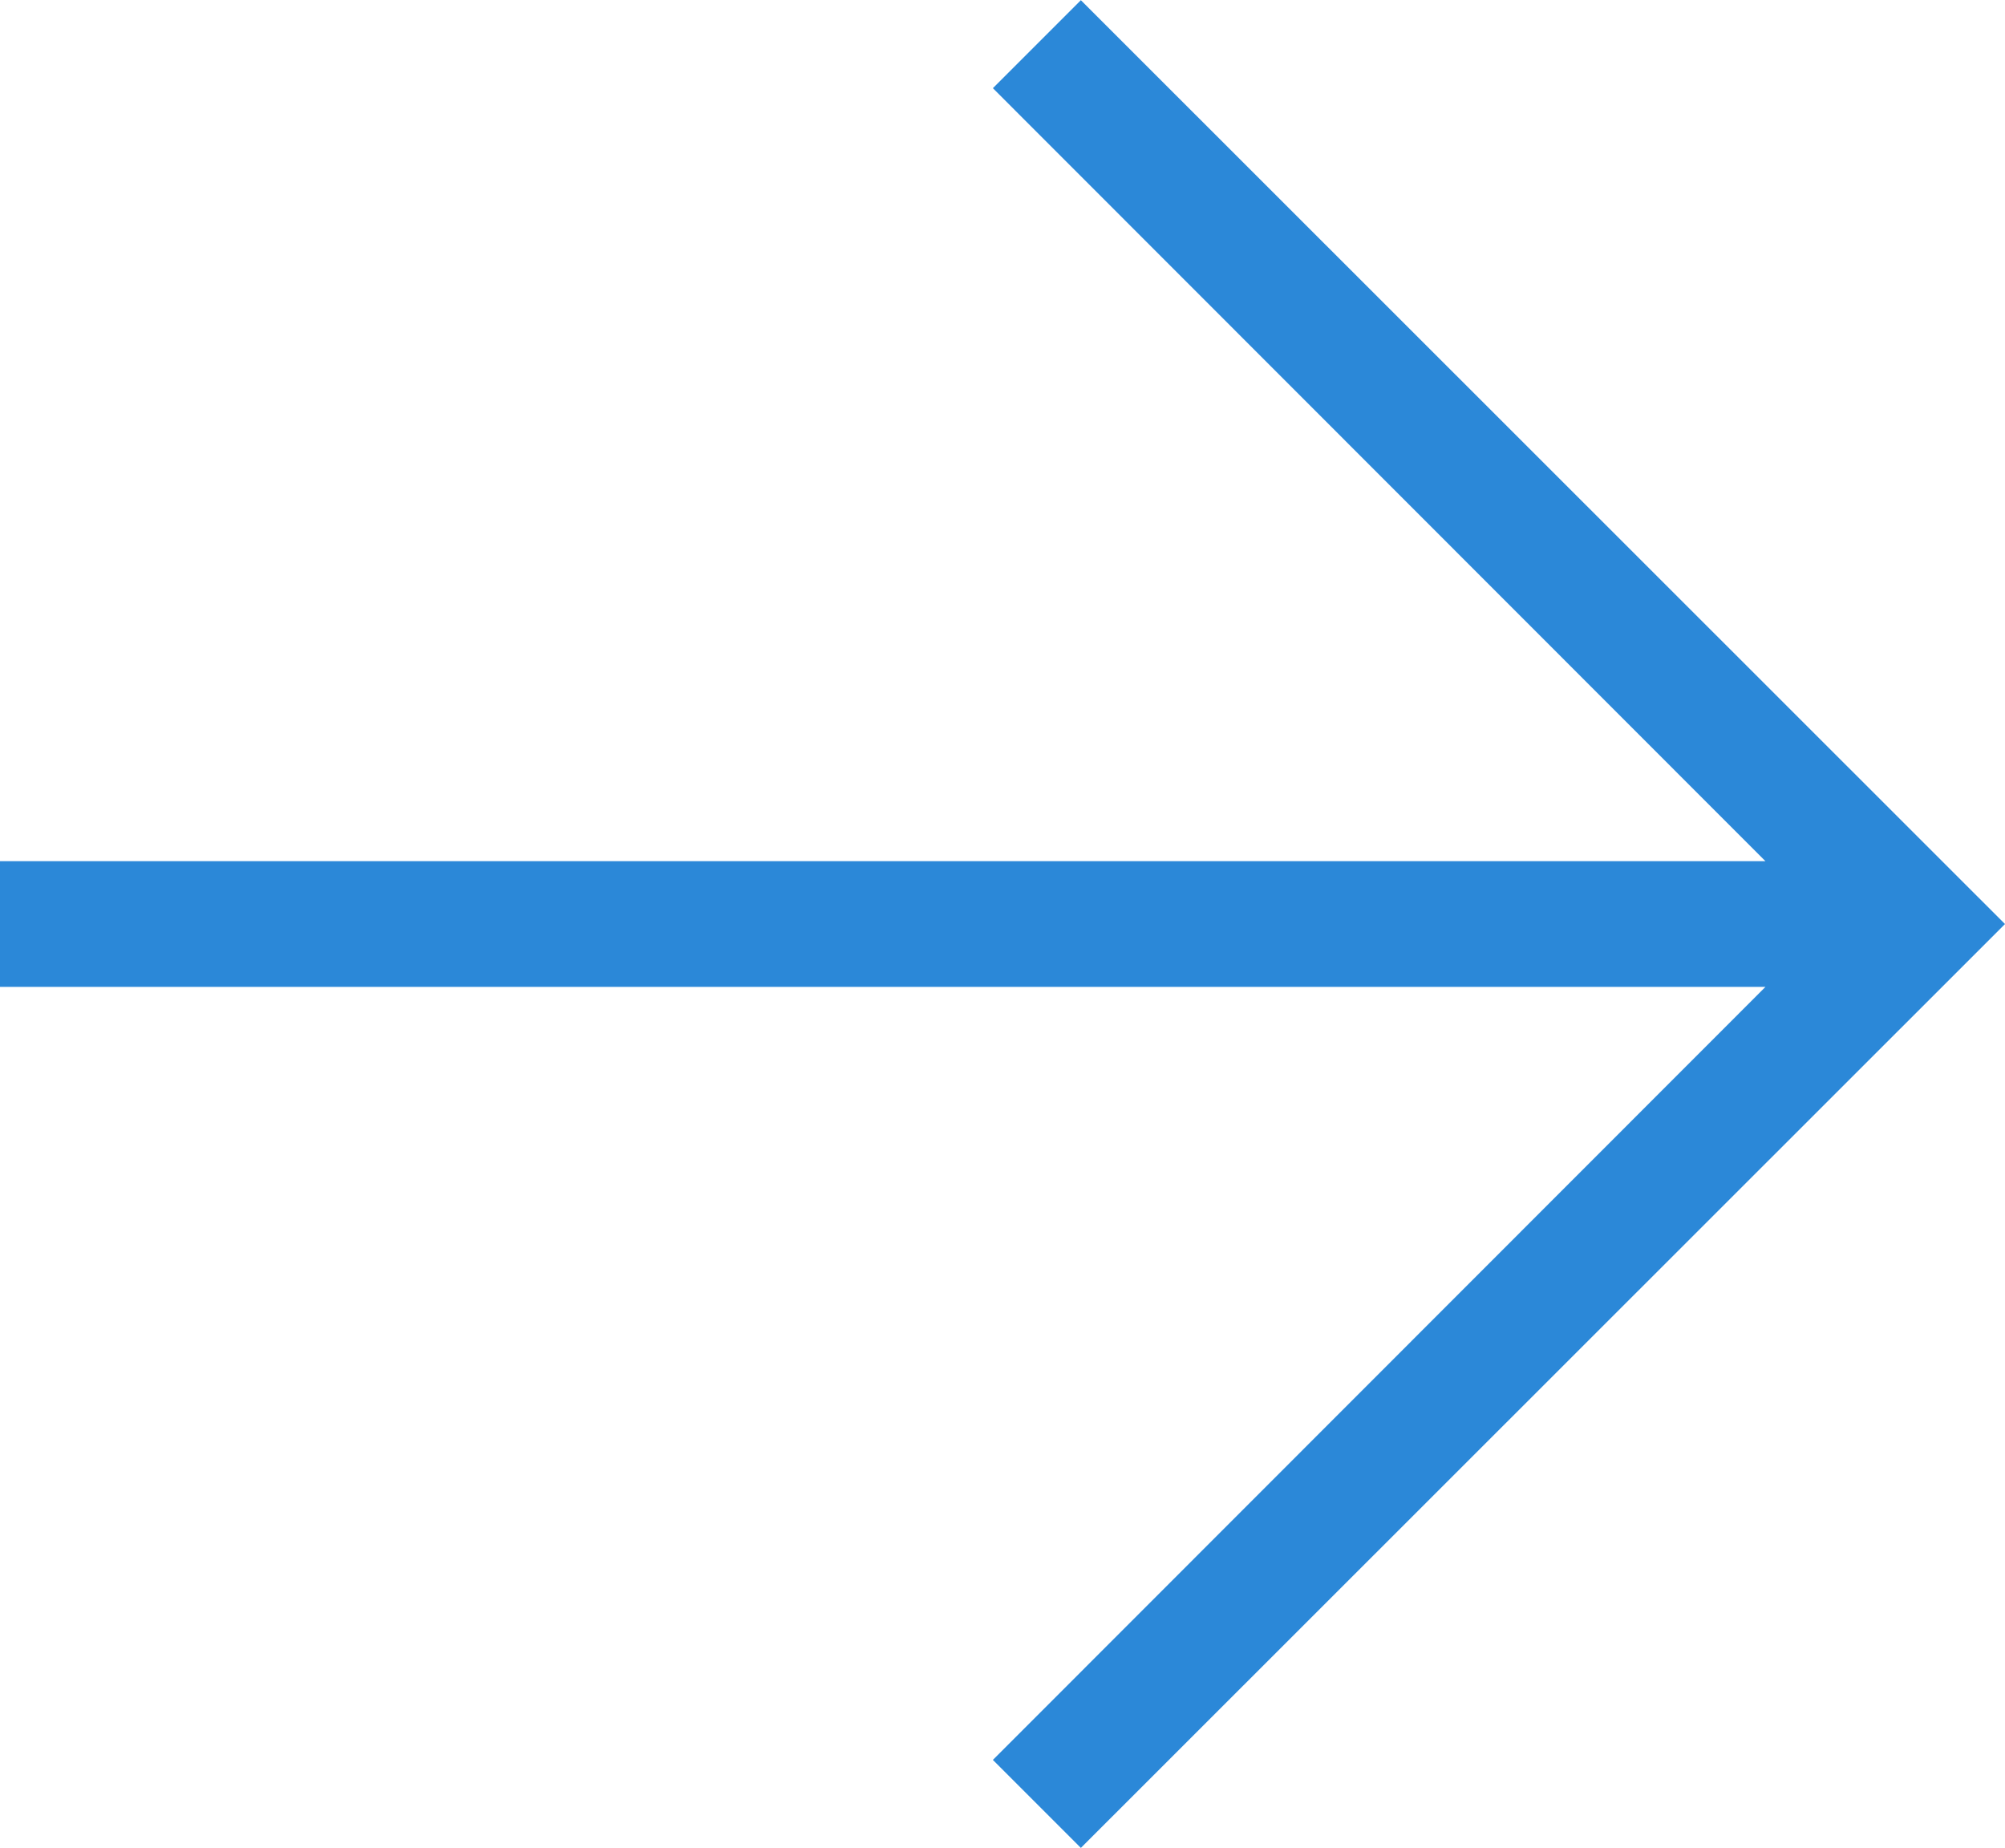 <svg xmlns="http://www.w3.org/2000/svg" width="31.906" height="29.406" viewBox="0 0 31.906 29.406">
  <path id="Fabric_Icons" data-name="Fabric Icons" d="M31.906-16,17.2-1.3,15.8-2.7,28.094-15H0v-2H28.094L15.8-29.3,17.2-30.7Z" transform="translate(0 30.703)" fill="#2b88d8"/>
</svg>
